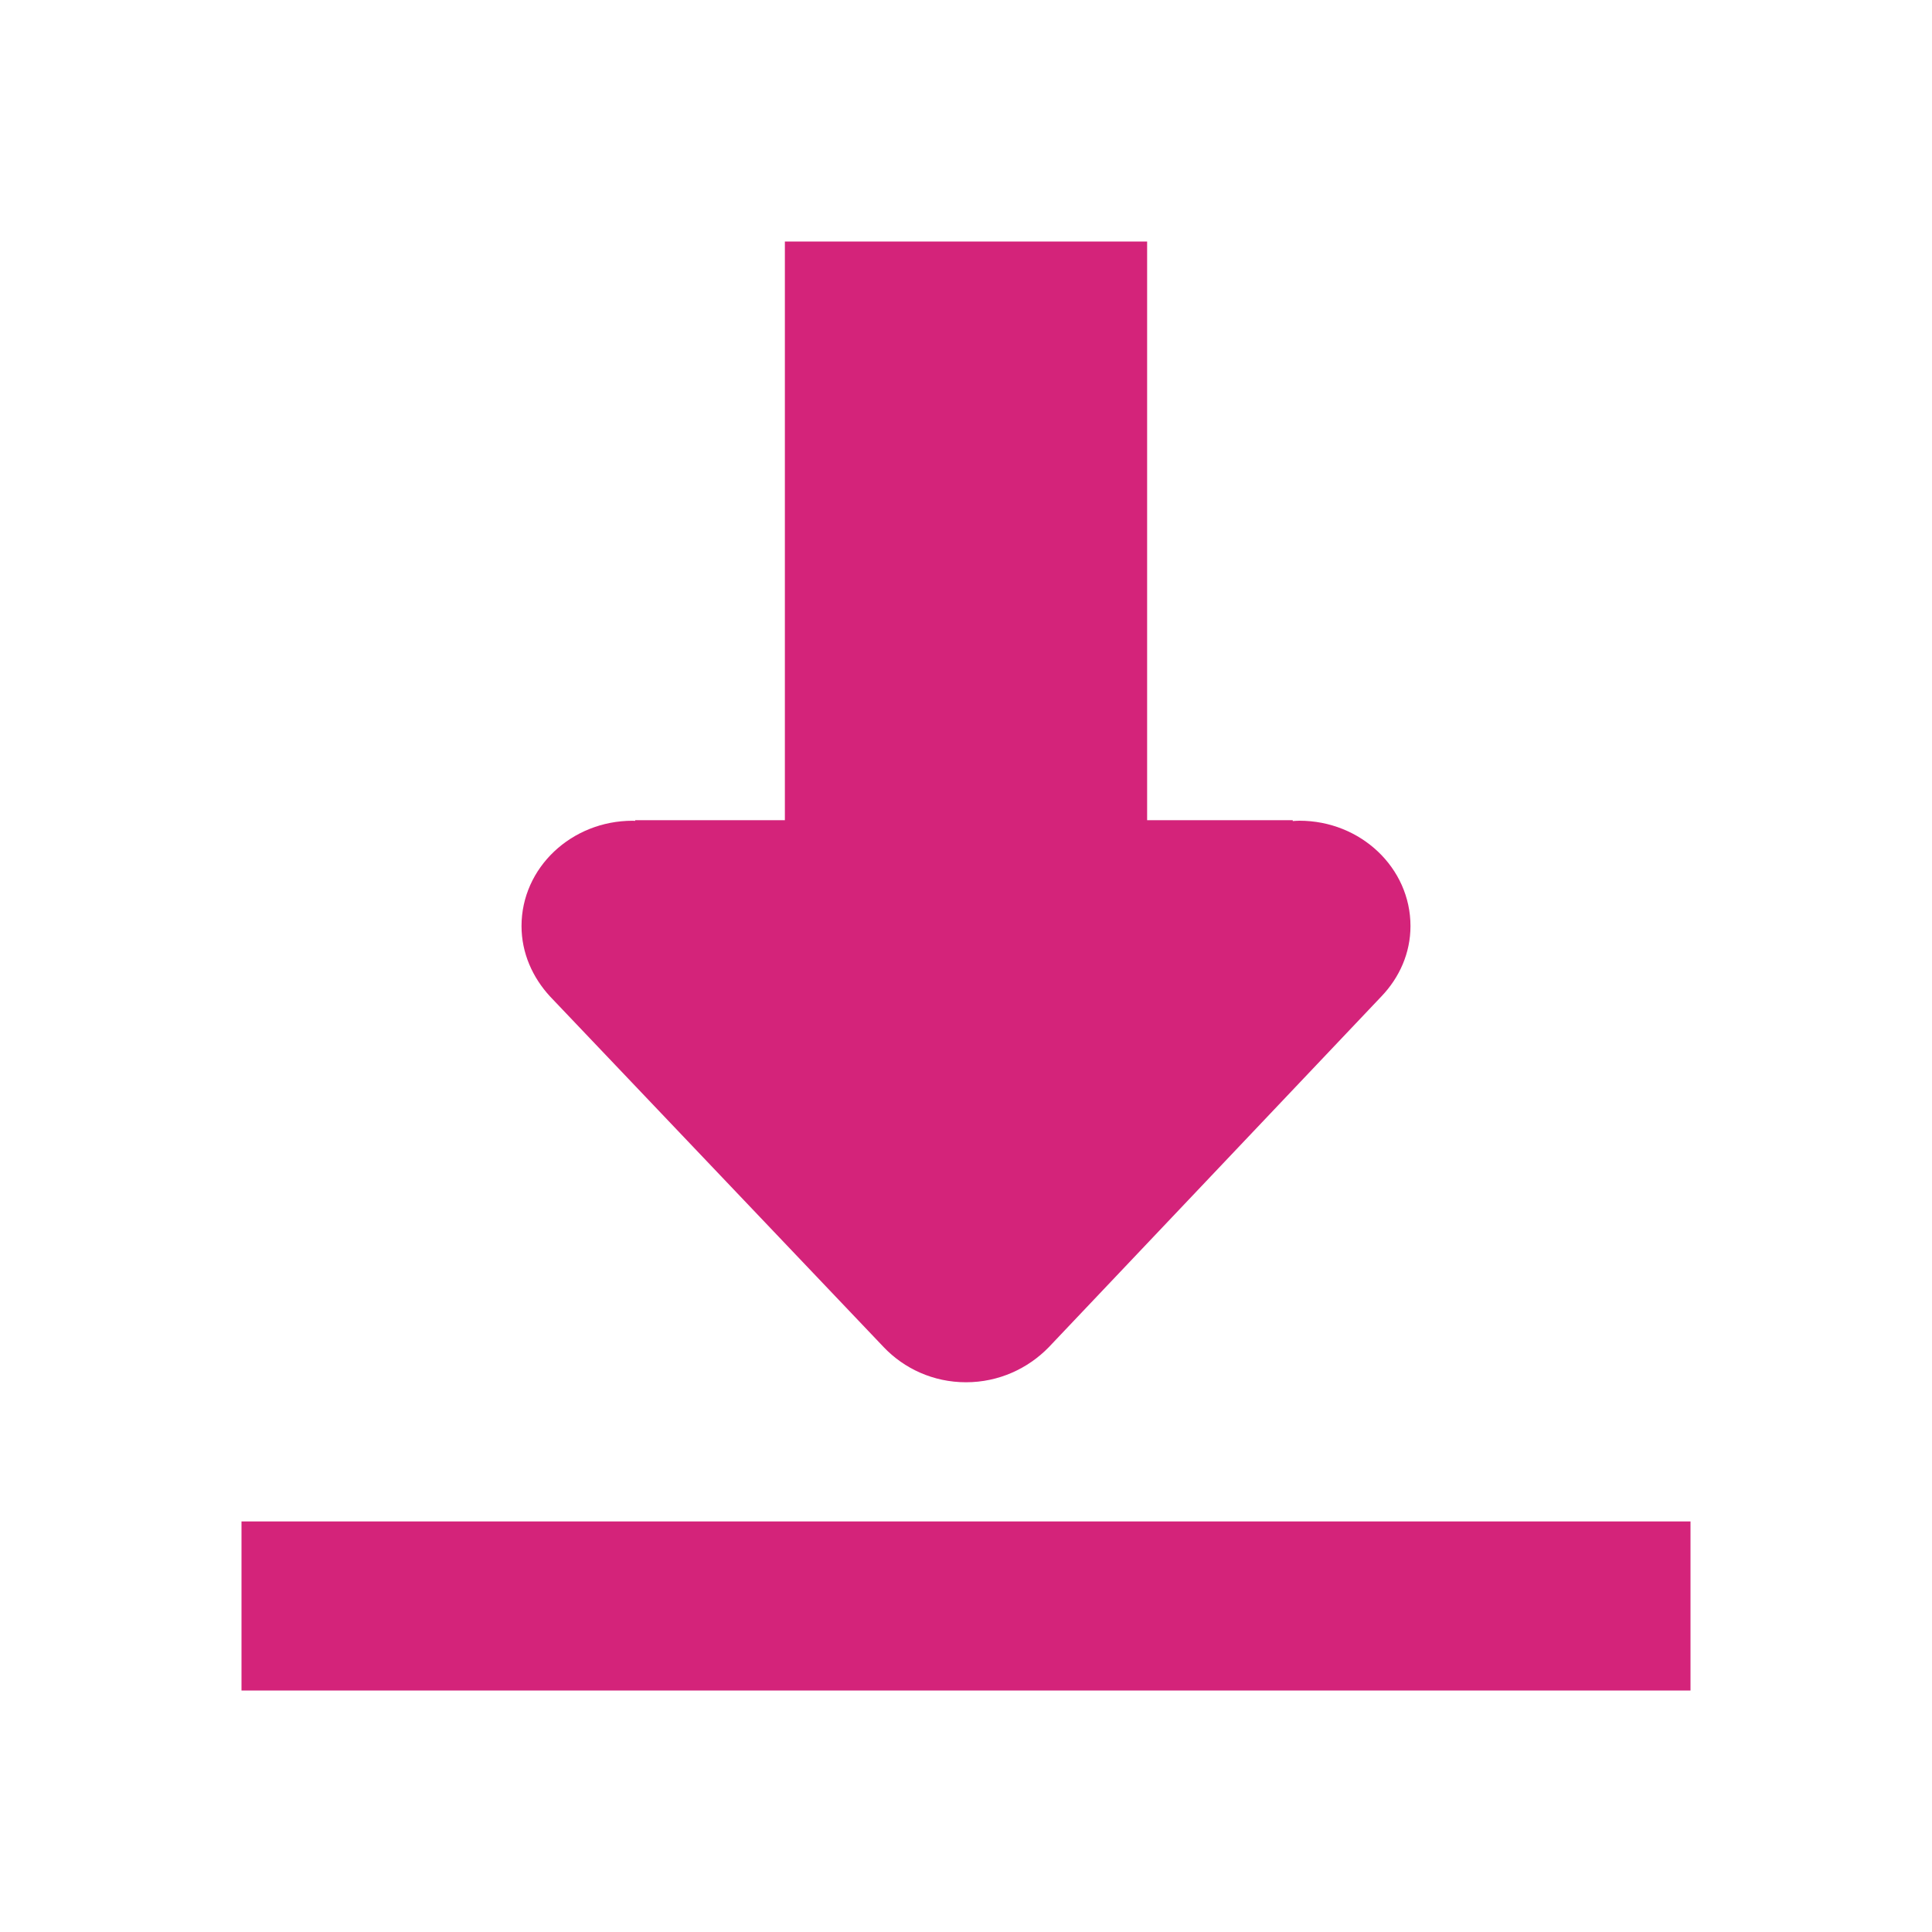 <?xml version="1.0" standalone="no"?><!DOCTYPE svg PUBLIC "-//W3C//DTD SVG 1.1//EN" "http://www.w3.org/Graphics/SVG/1.1/DTD/svg11.dtd"><svg class="icon" width="48px" height="48.00px" viewBox="0 0 1024 1024" version="1.1" xmlns="http://www.w3.org/2000/svg"><path d="M128 806.4l768 0 0 89.6-768 0 0-89.6ZM732.288 528l-176.499 186.138c-10.95 11.206-26.413 18.49-43.789 18.49s-32.832-7.283-43.603-18.605L291.526 528.134c-9.229-10.022-15.11-22.97-15.11-37.325 0-30.816 26.381-55.802 58.899-55.802 0.454 0 0.896 0.058 1.344 0.07l0-0.352 116.435 0L453.094 297.939c0-30.835 26.387-55.821 58.899-55.821 32.531 0 58.906 24.979 58.906 55.821l0 136.787 114.285 0 0 0.448c1.165-0.064 2.31-0.179 3.501-0.179 32.525 0 58.899 24.992 58.899 55.814C747.59 505.165 741.702 518.106 732.288 528zM416 128l192 0 0 324.8-192 0 0-324.8Z" fill="#d4237a" /></svg>